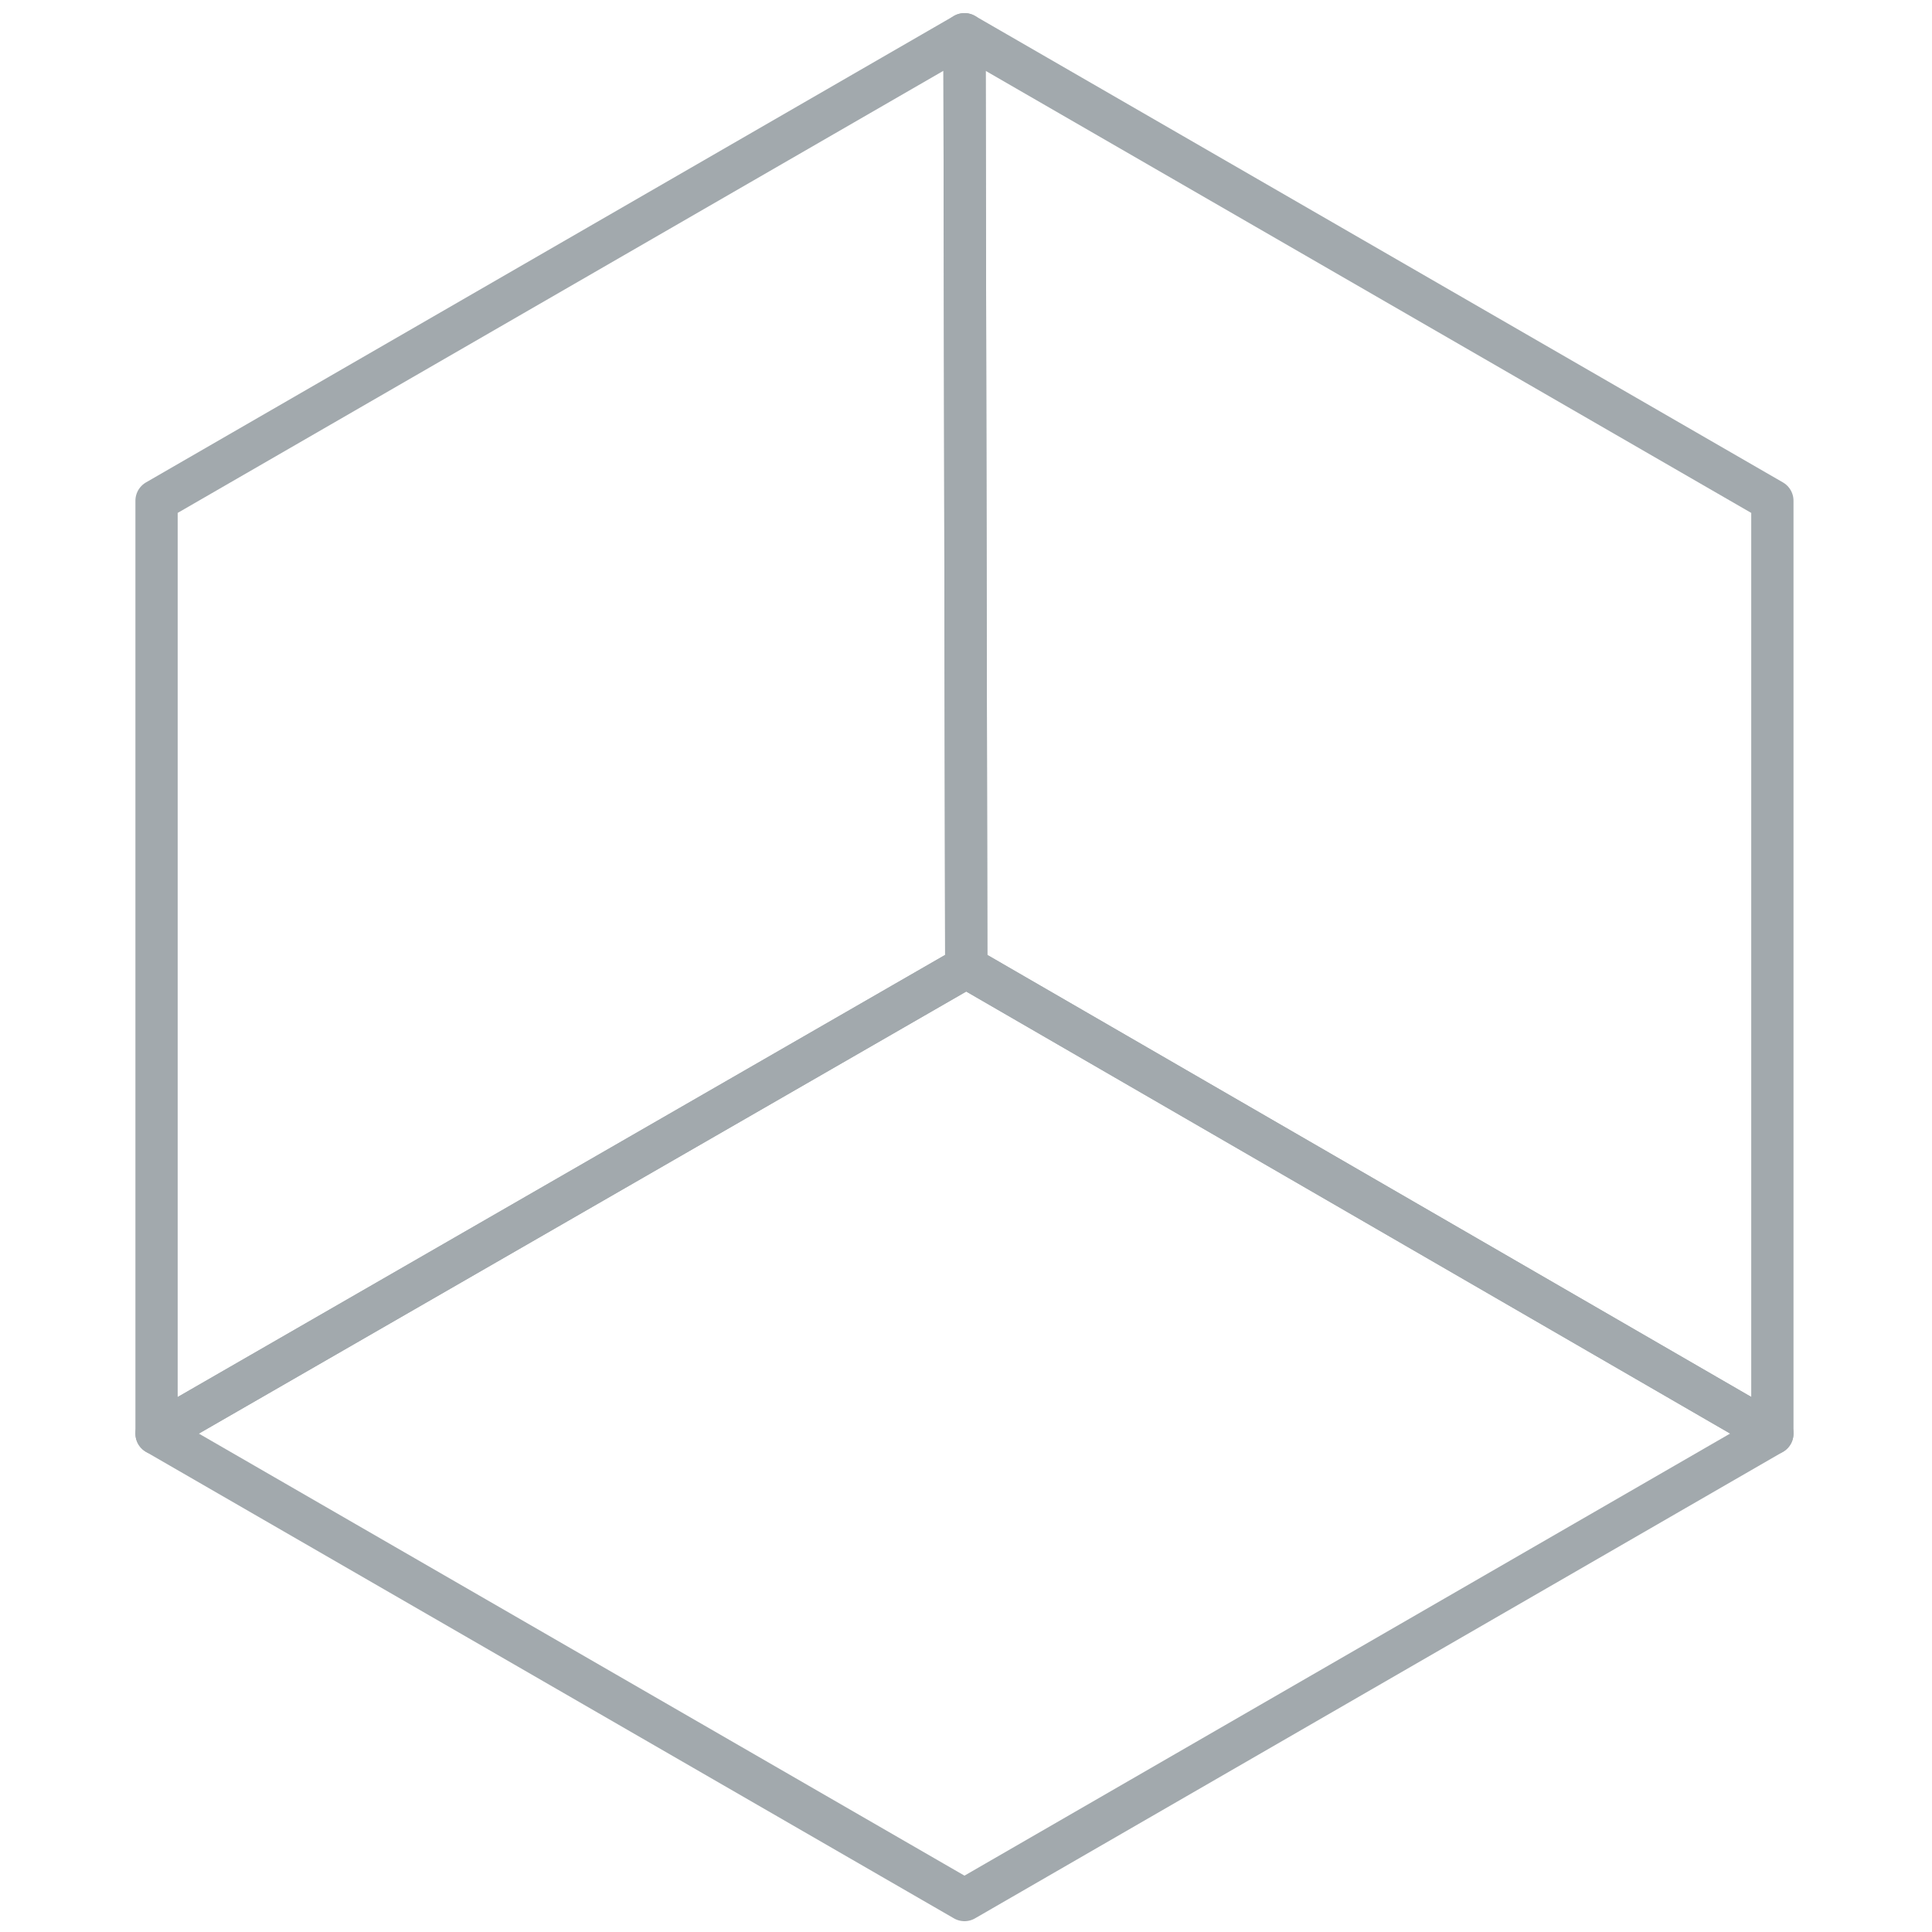 <?xml version="1.0" encoding="utf-8"?>
<!-- Generator: Adobe Illustrator 24.0.1, SVG Export Plug-In . SVG Version: 6.00 Build 0)  -->
<svg version="1.1" id="Layer_1" xmlns="http://www.w3.org/2000/svg" xmlns:xlink="http://www.w3.org/1999/xlink" x="0px" y="0px"
	 viewBox="0 0 457.12 457.12" style="enable-background:new 0 0 457.12 457.12;" xml:space="preserve">
<style type="text/css">
	.st0{fill:none;stroke:#A2A9AD;stroke-width:10;stroke-linecap:round;stroke-linejoin:round;stroke-miterlimit:10;}
</style>
<polygon class="st0" points="37.04,339.19 228.2,449.56 419.35,339.19 228.62,228.83 "/>
<polygon class="st0" points="228.62,228.83 228.2,8.1 37.04,118.47 37.04,339.19 "/>
<polygon class="st0" points="419.35,339.19 419.35,118.47 228.2,8.1 228.62,228.83 "/>
</svg>
